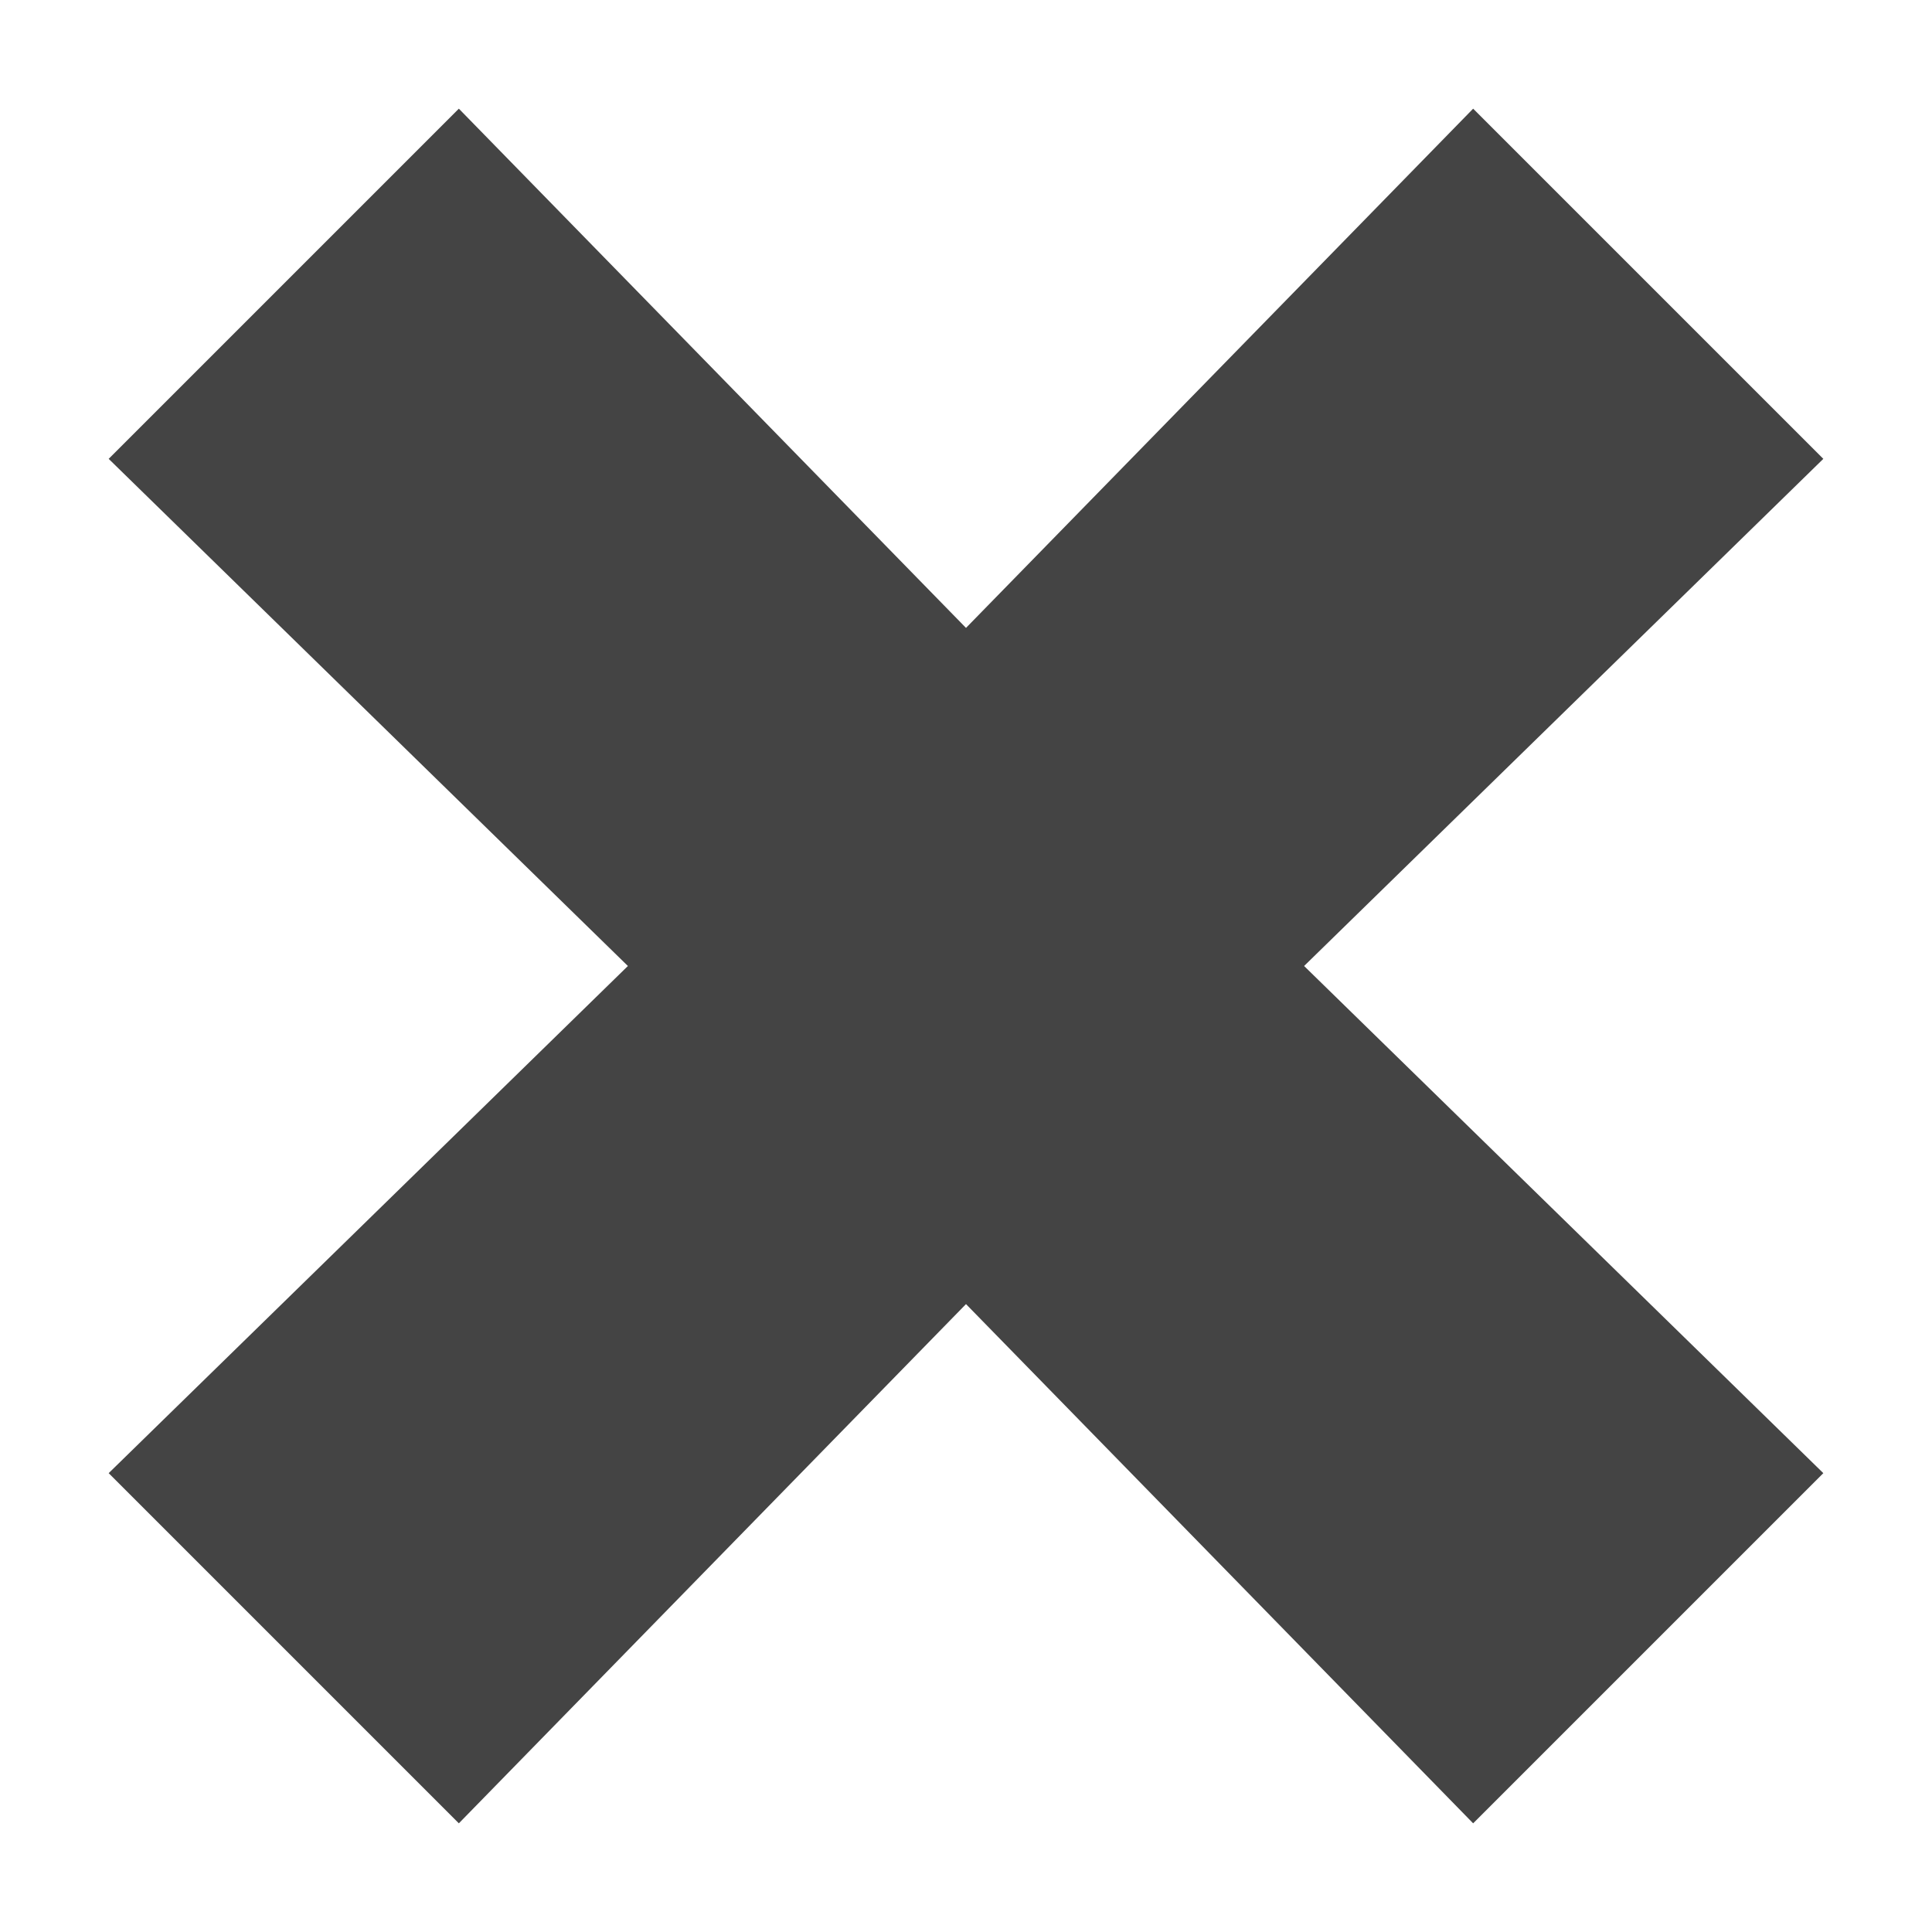 <svg xmlns="http://www.w3.org/2000/svg" xmlns:xlink="http://www.w3.org/1999/xlink" x="0px" y="0px" width="16px" height="16px" viewBox="0 0 16 16"><g  transform="translate(0, 0)">
<polygon fill="#444444" points="12.2,0.9 8,5.2 3.8,0.9 0.9,3.8 5.2,8 0.9,12.2 3.8,15.1 8,10.8 12.2,15.1 15.1,12.2 10.8,8 &#10;&#9;15.1,3.8 "/>
</g></svg>